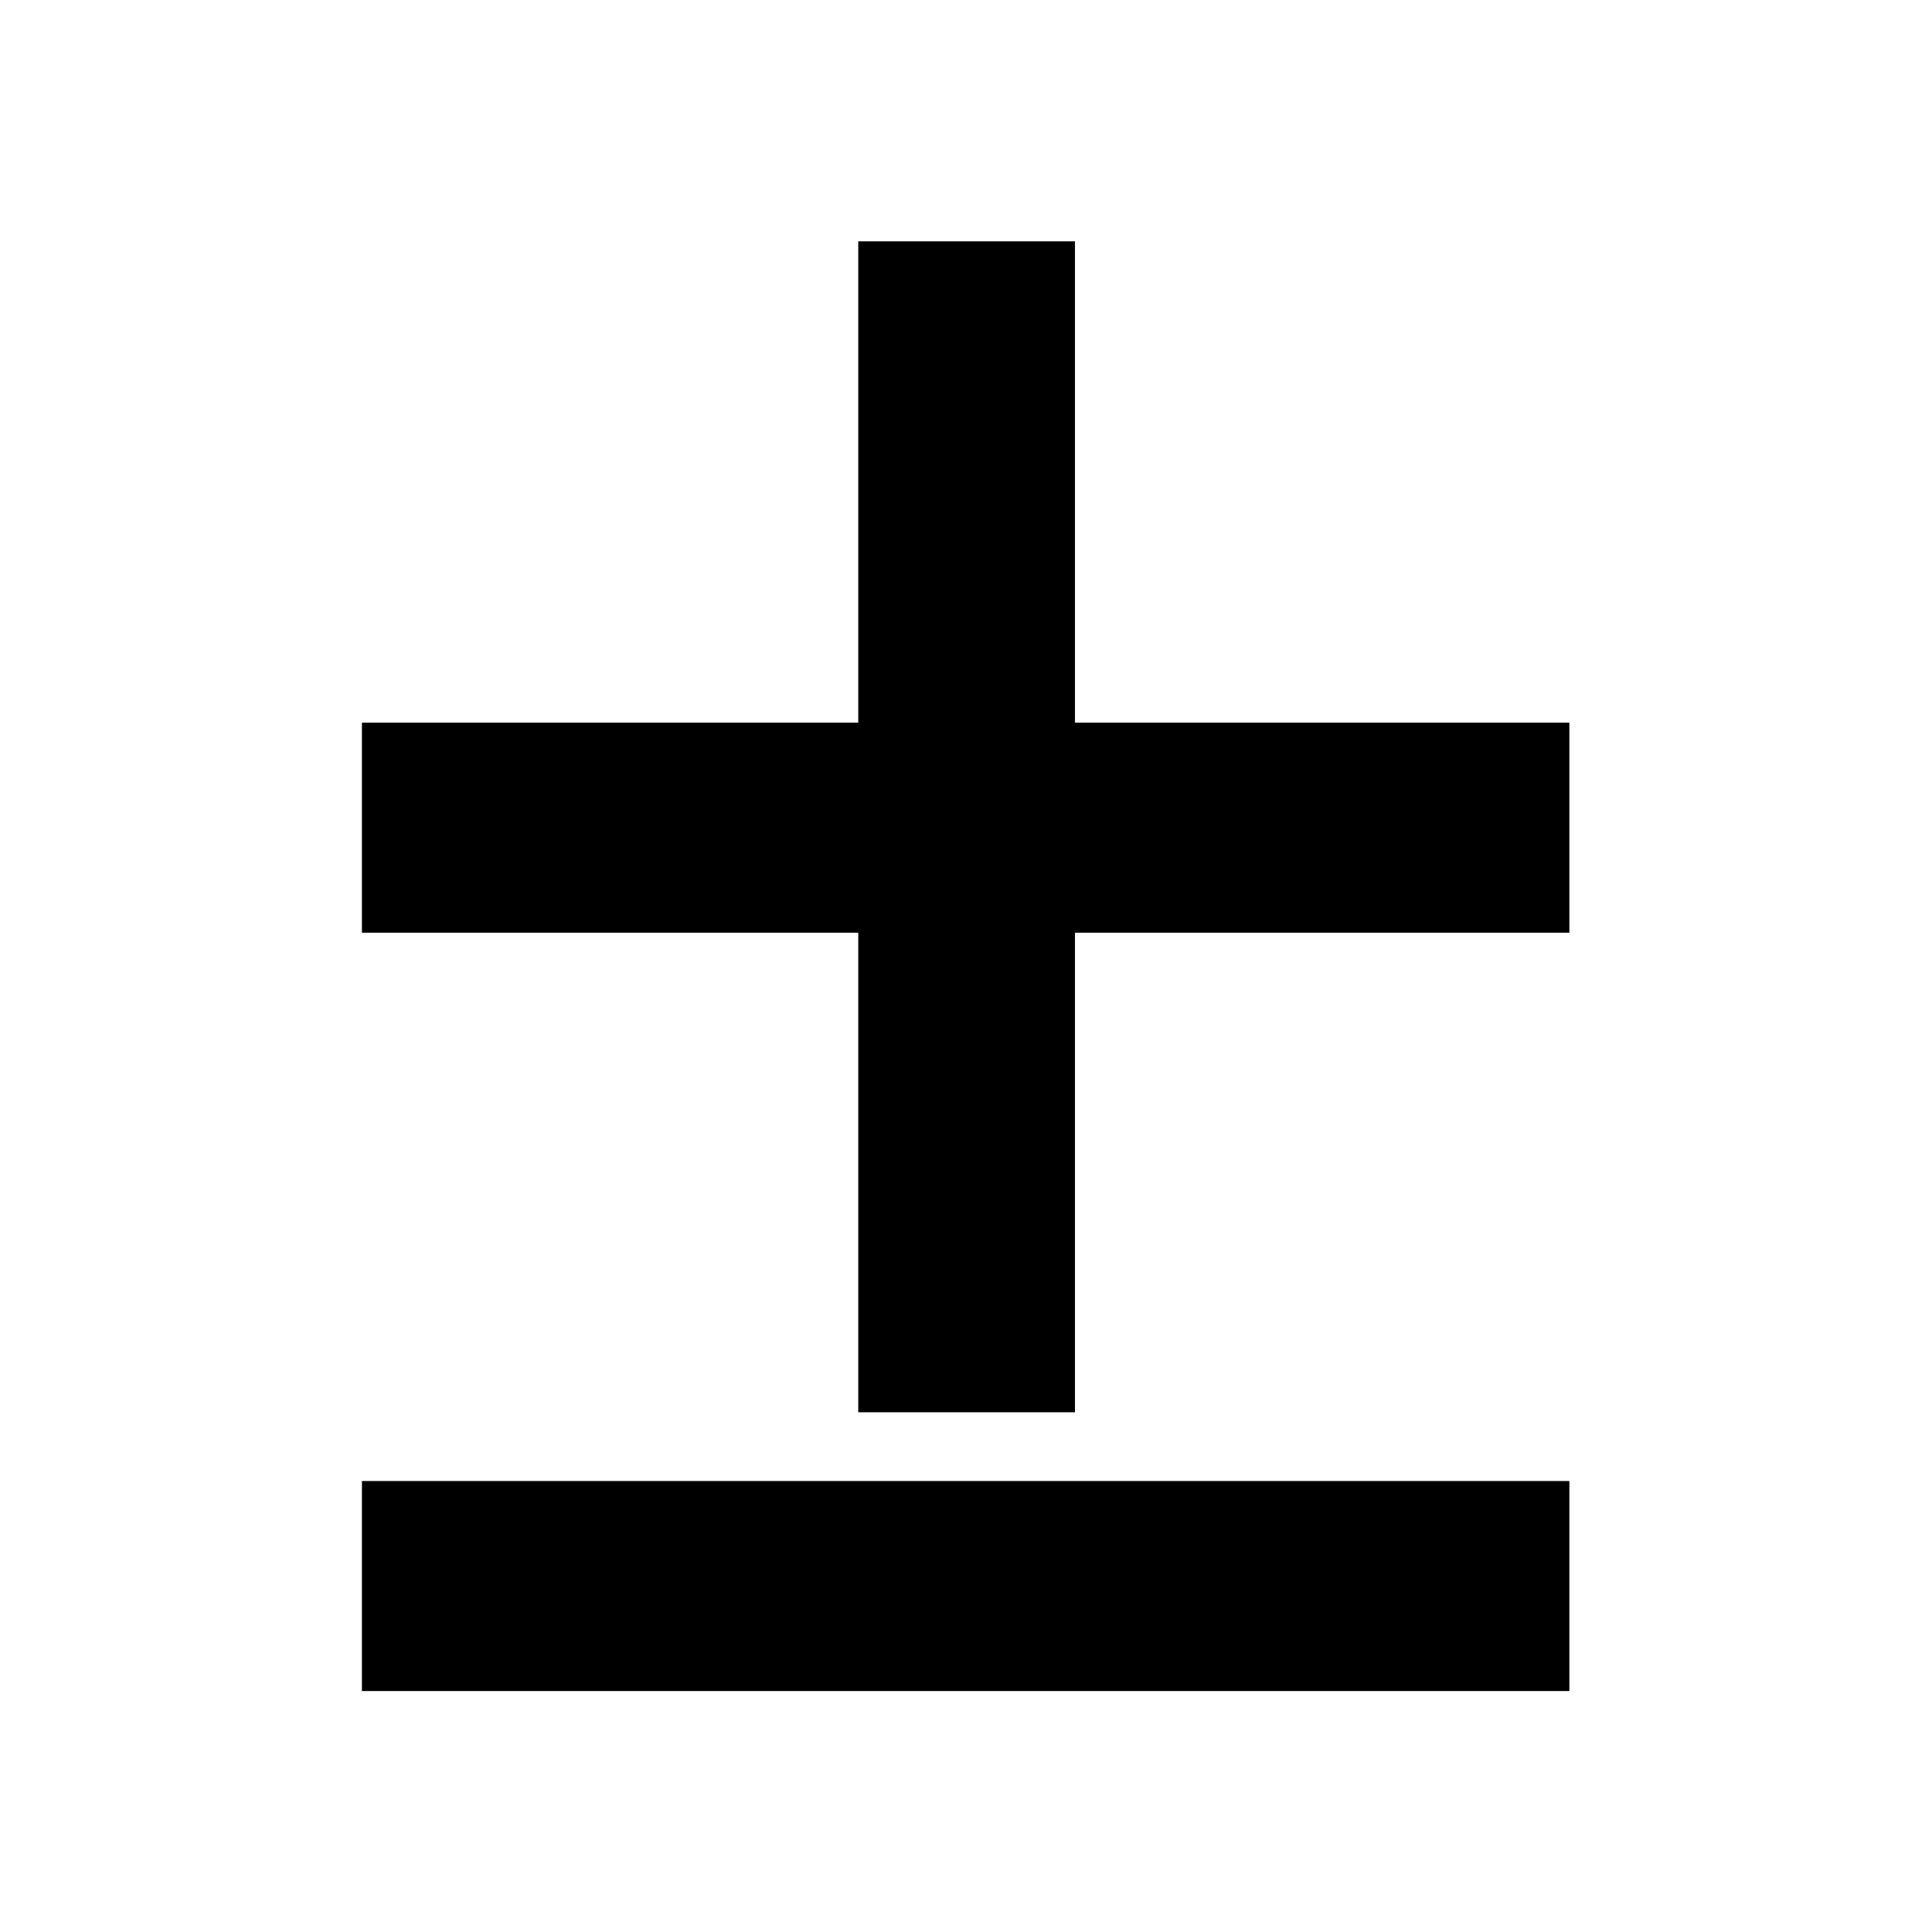 <svg xmlns="http://www.w3.org/2000/svg" xmlns:svg="http://www.w3.org/2000/svg" id="svg16" width="256" height="256" version="1.1" viewBox="0 0 256 256"><title id="title2">256x256/vcs-diff-symbolic</title><desc id="desc4">Created with Sketch.</desc><g id="VCS2-Clement-Colored" fill="none" fill-rule="evenodd" stroke="none" stroke-width="1" font-family="ArialRoundedMTBold, Arial Rounded MT Bold" font-size="288" font-weight="normal"><g id="256x256/vcs-diff-symbolic" fill="#000"><g id="-" aria-label="-" transform="matrix(1.158,0,0,0.662,14.137,21.702)" style="font-size:524.963px;stroke-width:1.823"><path id="path867" d="M 29.206,263.657 H 167.368 v 42.038 H 29.206 Z" style="stroke-width:1.823"/></g><g id="--1" aria-label="-" transform="matrix(1.158,0,0,0.662,14.137,21.702)" style="font-size:524.963px;stroke-width:1.823"><path id="path873" d="M 29.206,111.869 H 167.368 v 42.038 H 29.206 Z" style="stroke-width:1.823"/></g><g id="--1-6" aria-label="-" transform="matrix(0,-1.123,0.683,0,14.137,21.702)" style="font-size:524.963px;stroke-width:1.823"><path id="path870" d="M -147.312,145.808 H -9.15 v 42.038 H -147.312 Z" style="stroke-width:1.823"/></g></g></g></svg>